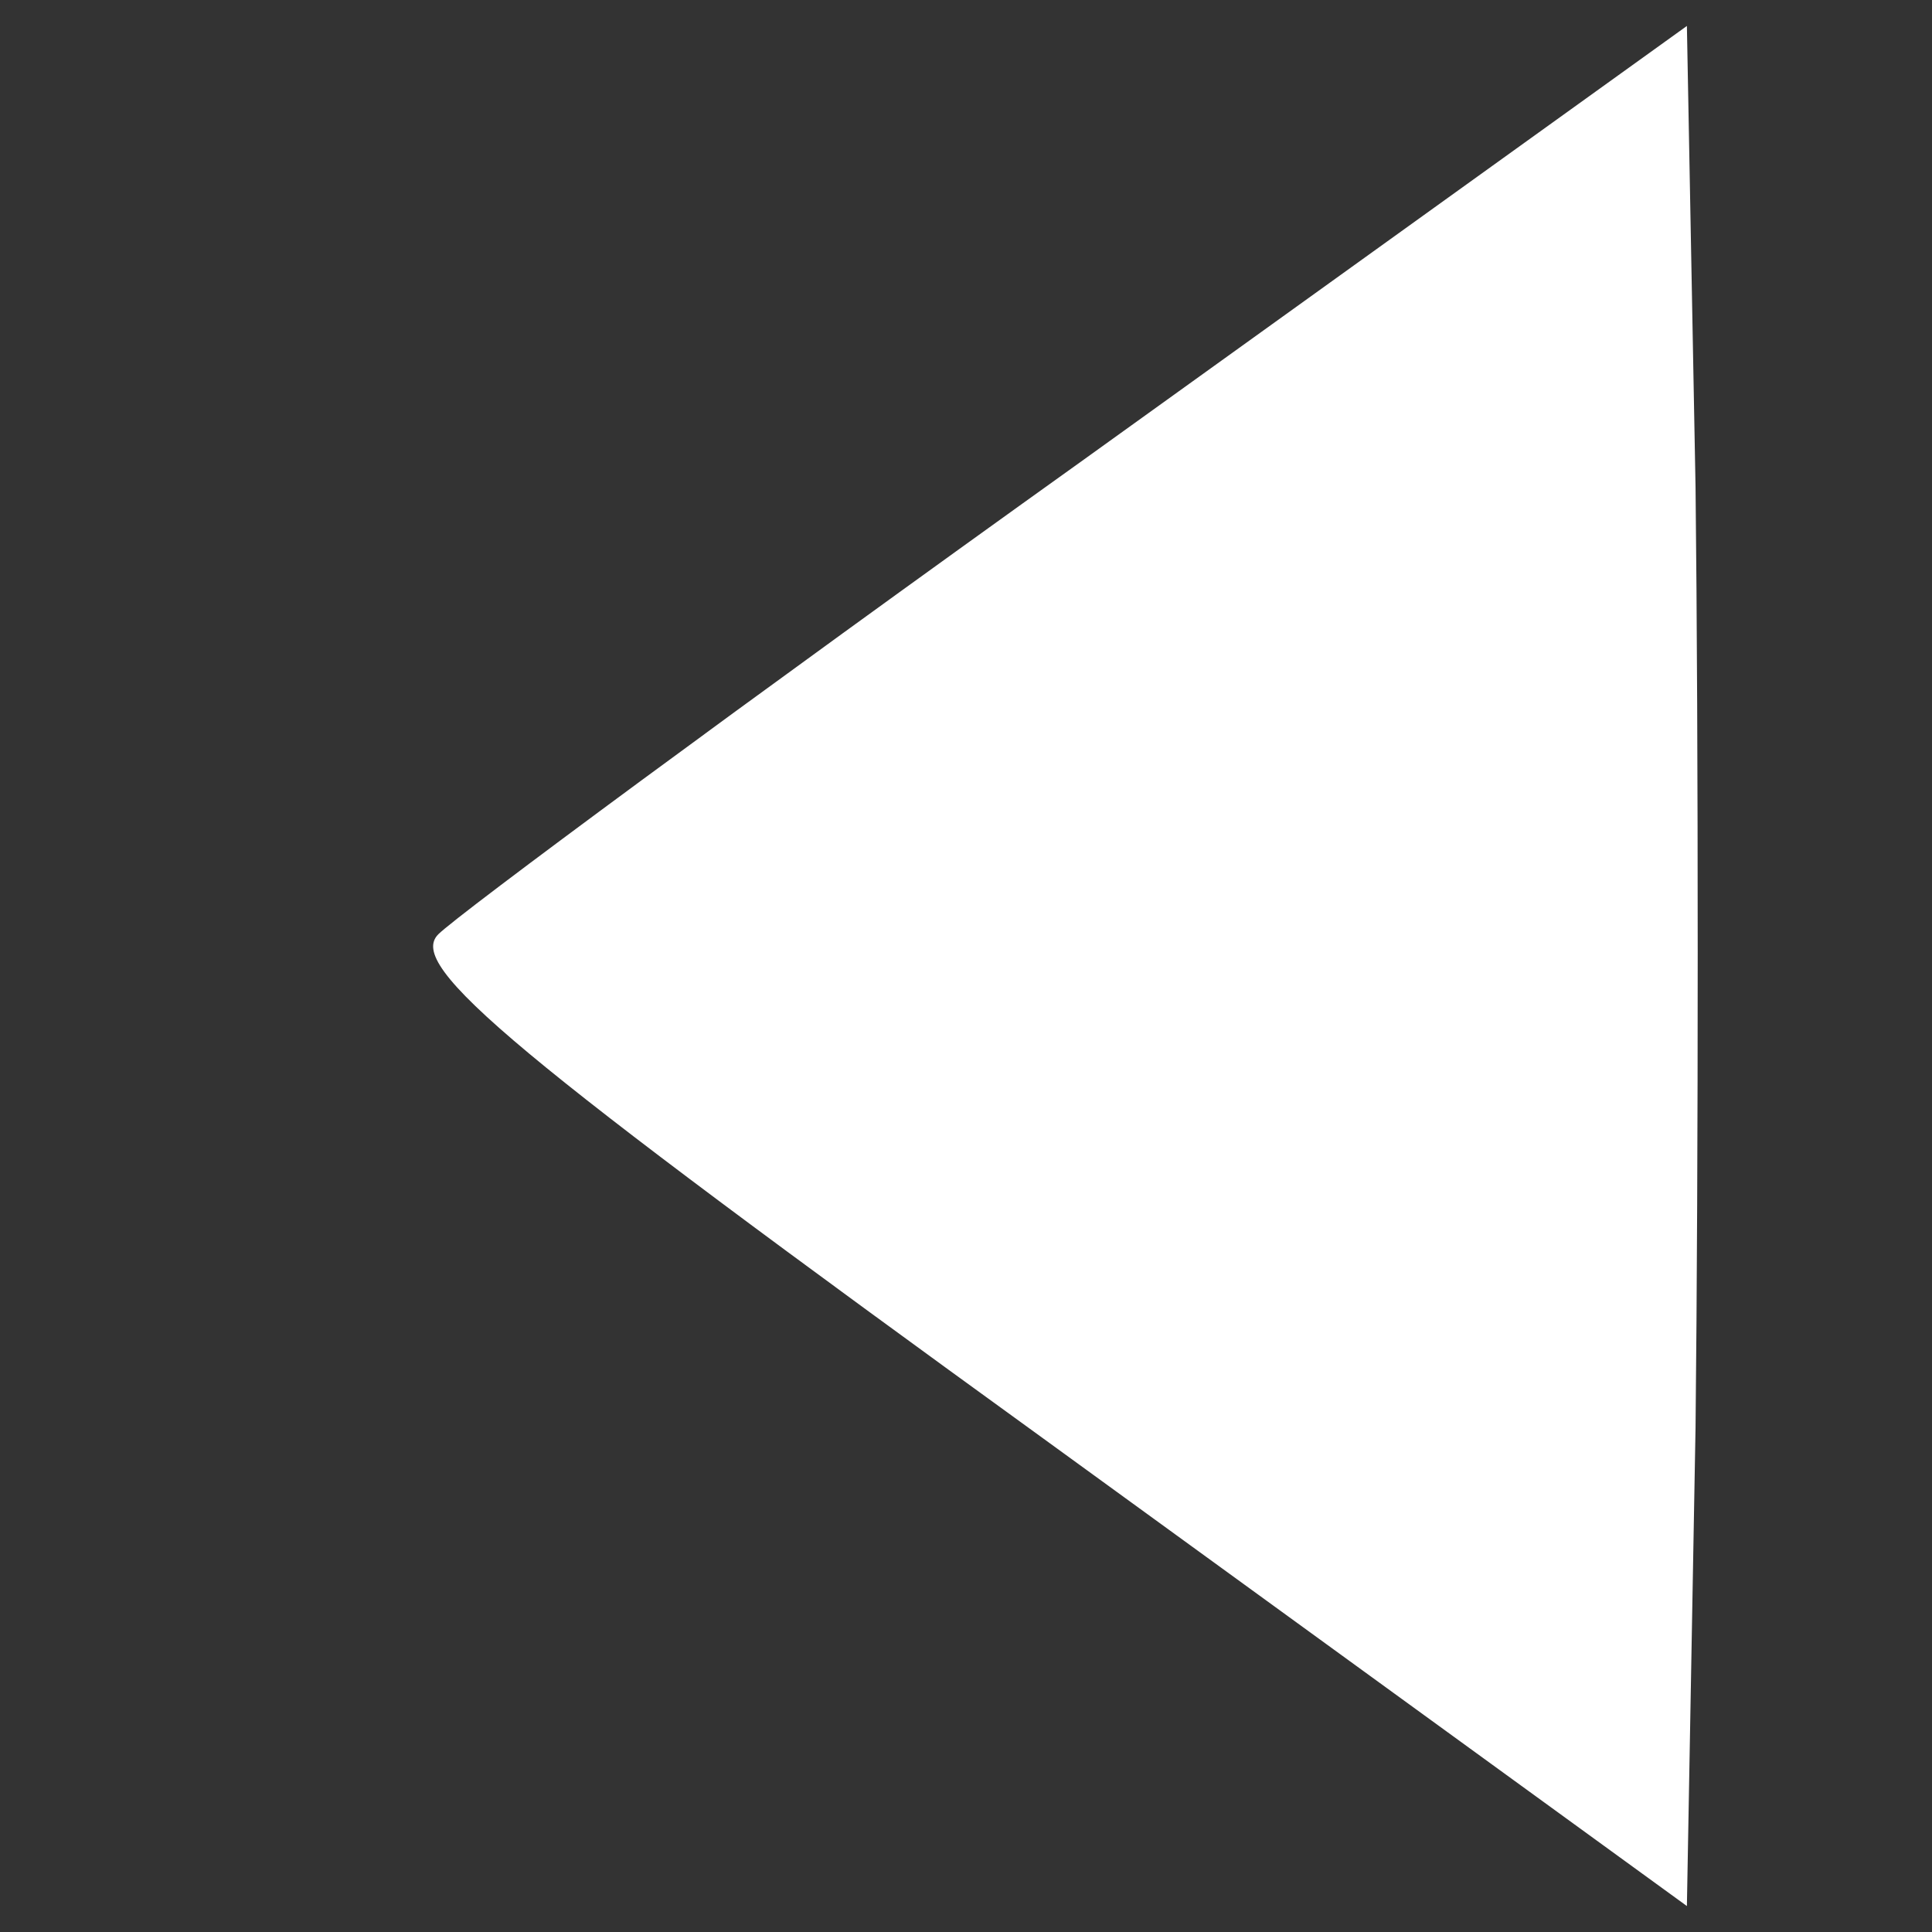<?xml version="1.0" standalone="no"?>
<svg version="1.0" xmlns="http://www.w3.org/2000/svg"
 width="15" height="15" viewBox="0 0 67 67"
 preserveAspectRatio="xMidYMid meet"><rect x="0" y="0" width="67" height="67" fill="#333333" stroke="none"/><g transform="translate(0,67) scale(0.1,-0.1)"
fill="#fff" stroke="none"><path d="M375 510 c-116 -83 -216 -157 -223 -164 -11 -11 25 -41 210 -175
l223 -162 3 166 c1 92 1 238 0 326 l-3 160 -210 -151z"/></g></svg>
